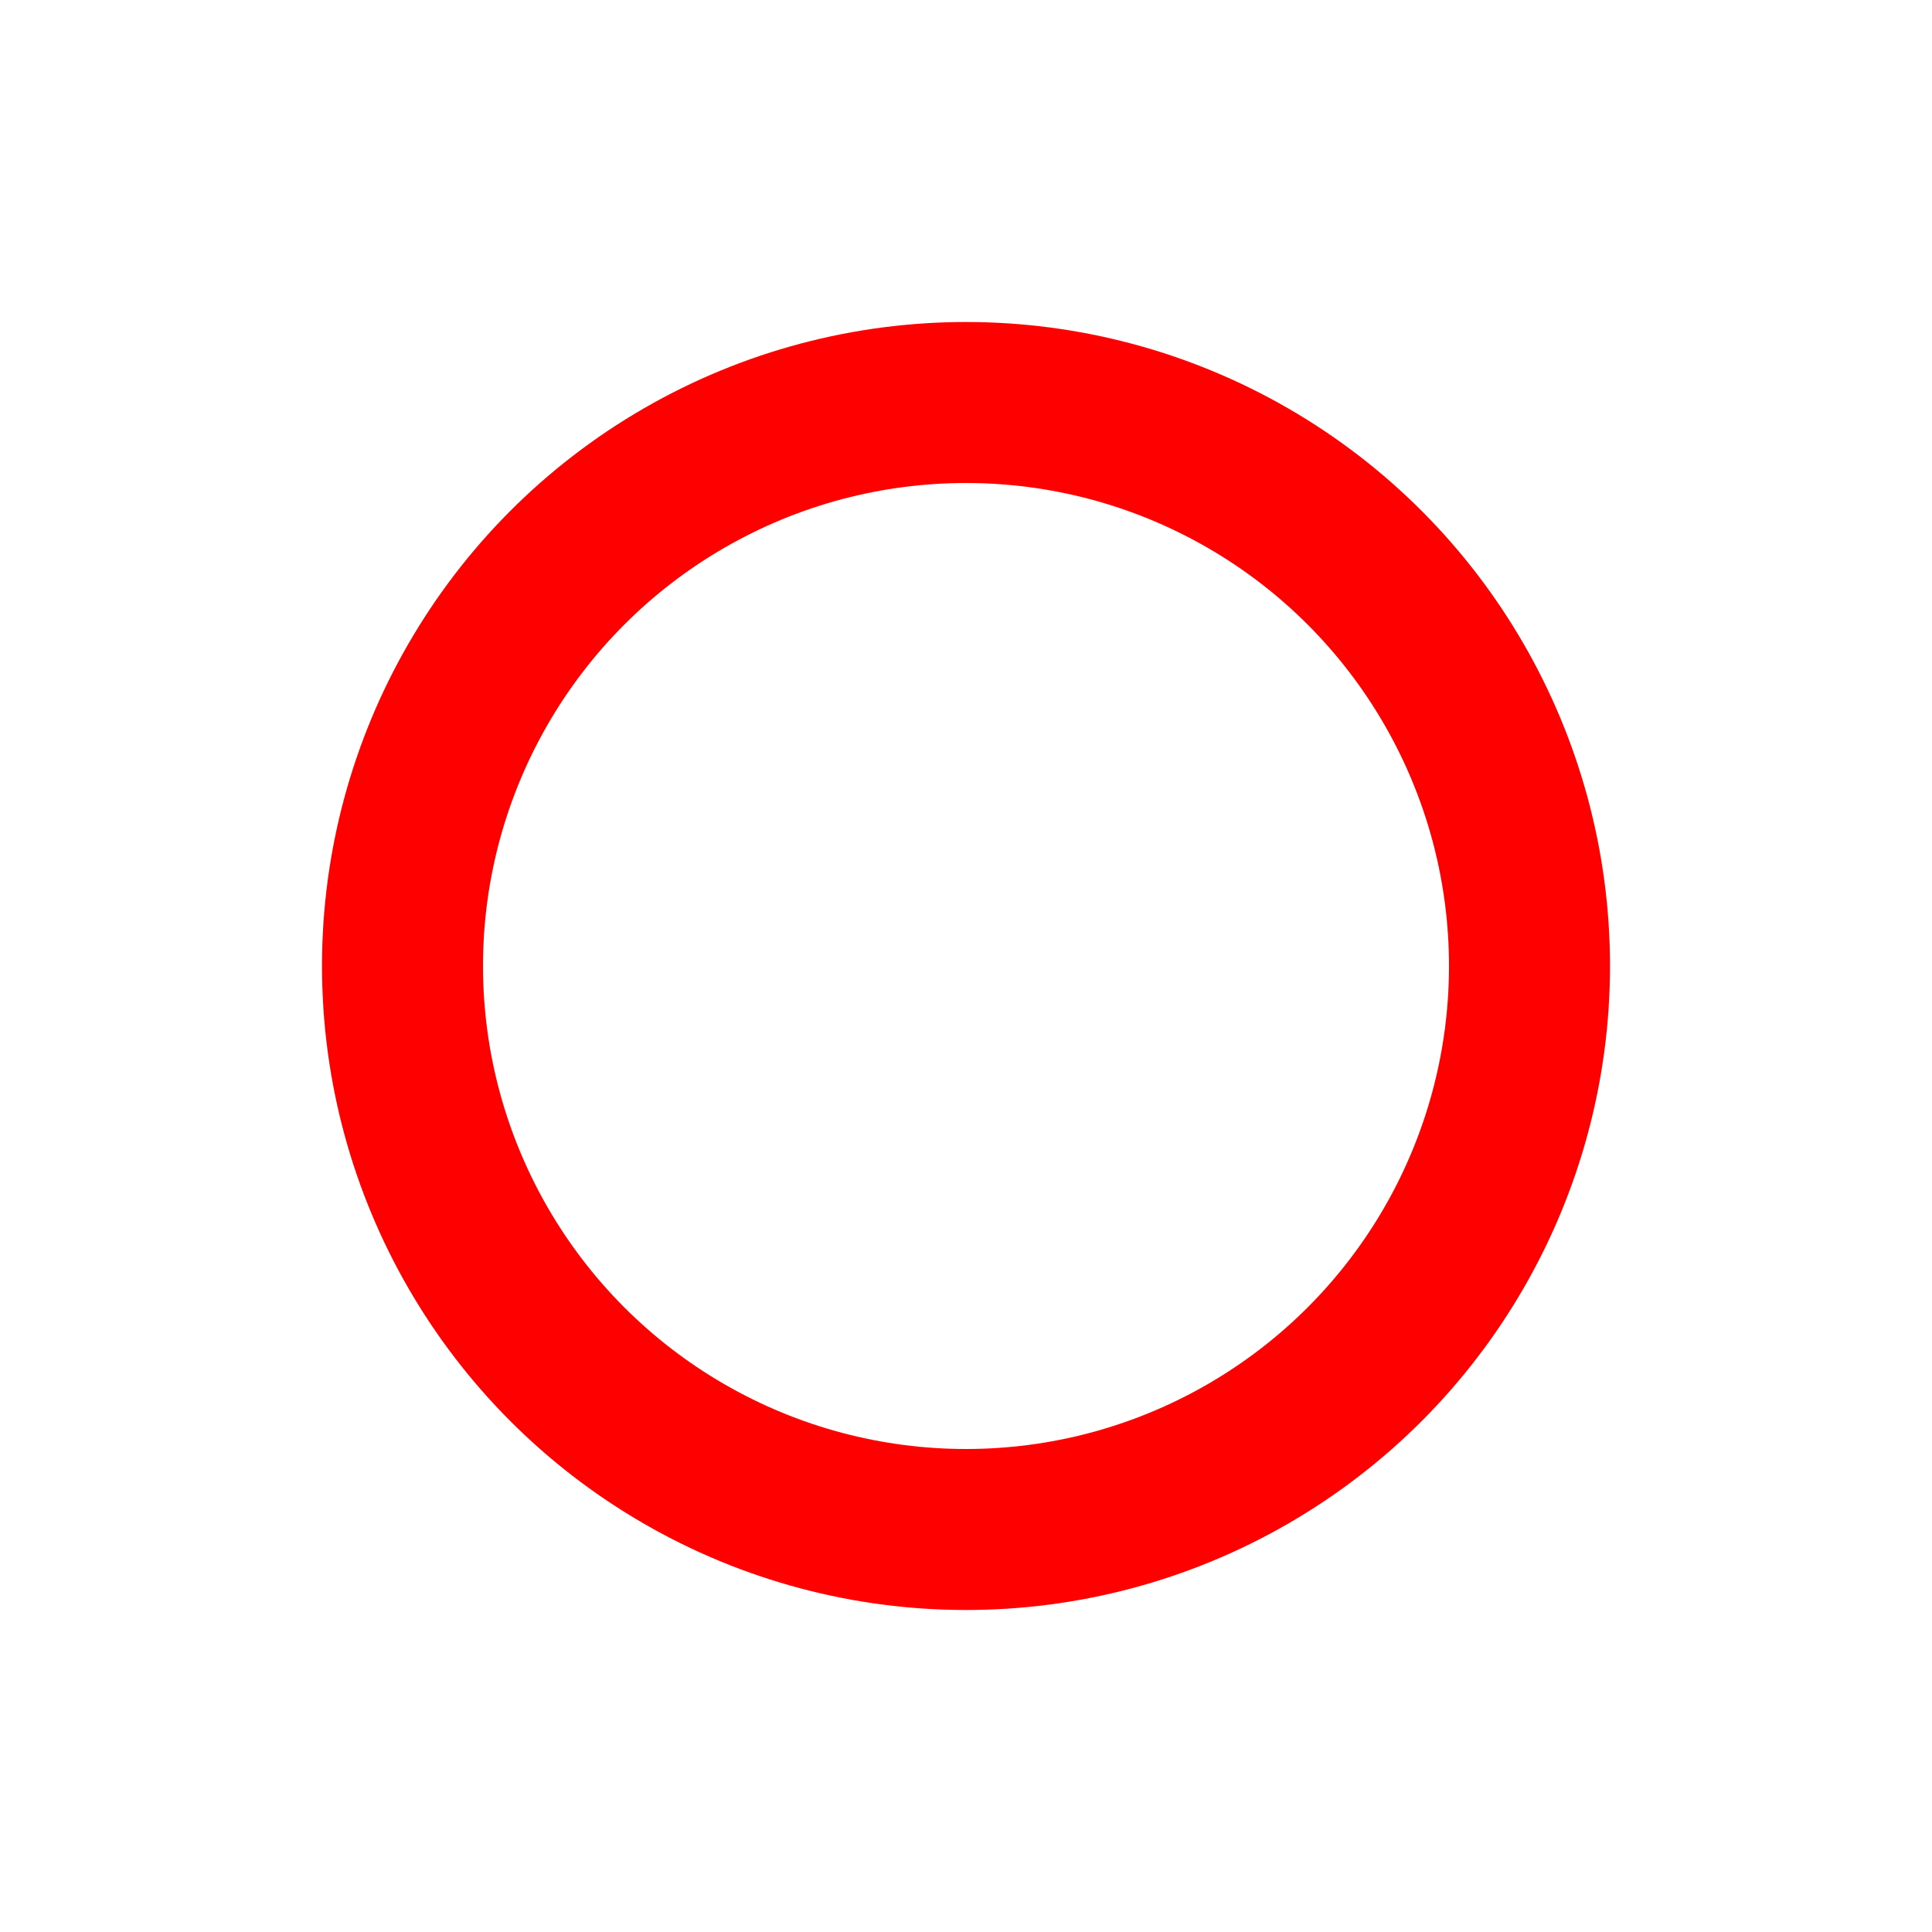 <svg
  xmlns="http://www.w3.org/2000/svg"
  
  viewBox="0 0 24 24"
  fill="none"
  stroke="red"
  stroke-width="2"
  stroke-linecap="round"
  stroke-linejoin="round"
>
  <circle cx="12" cy="12" r="7"  />
</svg>